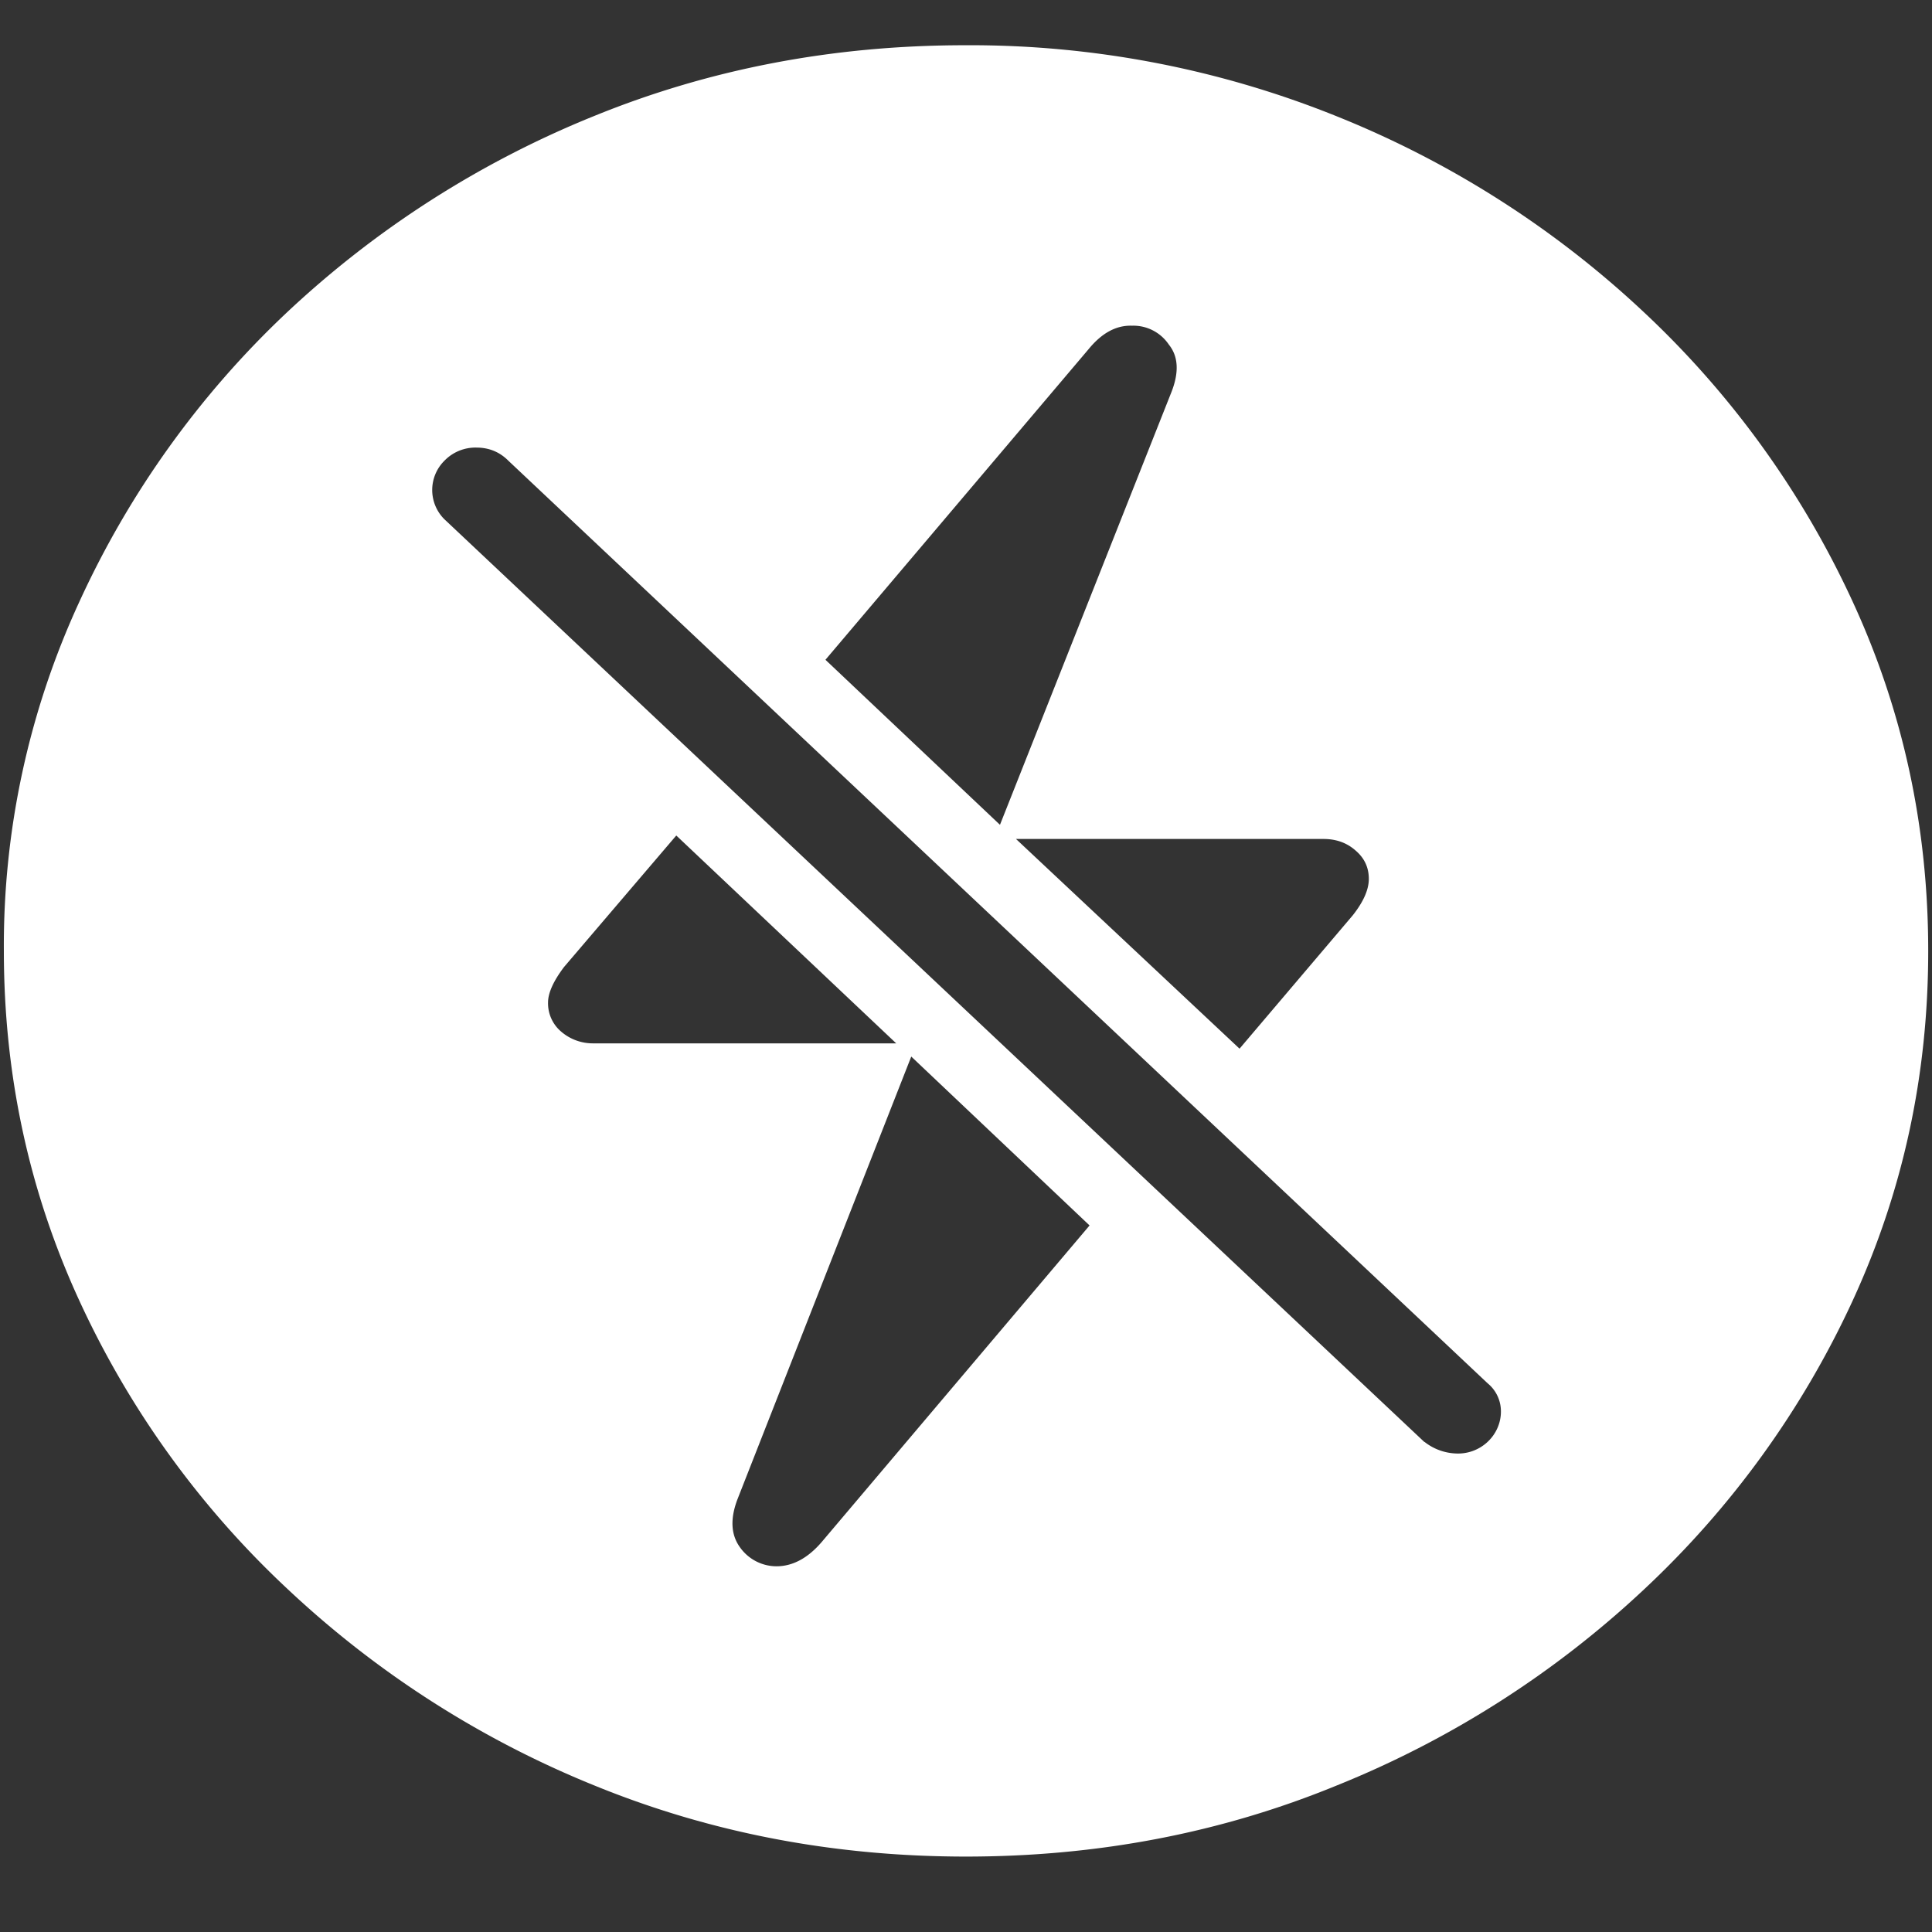 <svg xmlns="http://www.w3.org/2000/svg" width="24" height="24"><rect width="100%" height="100%" fill="#333333" stroke="none"/><path style="stroke:none;fill-rule:nonzero;fill:#fff;fill-opacity:1" d="M12 23.063c1.633 0 3.168-.293 4.605-.883a12.29 12.29 0 0 0 3.82-2.438 11.482 11.482 0 0 0 2.59-3.586c.626-1.36.938-2.804.938-4.343 0-1.536-.312-2.981-.937-4.336a11.514 11.514 0 0 0-2.59-3.594 12.22 12.22 0 0 0-3.82-2.438 12.166 12.166 0 0 0-4.618-.883c-1.633 0-3.172.293-4.617.883a12.307 12.307 0 0 0-3.809 2.438A11.523 11.523 0 0 0 .985 7.477a10.187 10.187 0 0 0-.937 4.335c0 1.54.312 2.985.937 4.344a11.438 11.438 0 0 0 2.59 3.586 12.307 12.307 0 0 0 3.809 2.438c1.445.59 2.984.883 4.617.883Zm2.555-18.2-2.133 5.383-2.168-2.05 3.27-3.86c.164-.2.343-.297.539-.29a.531.531 0 0 1 .457.235c.117.145.128.34.035.582Zm-1.934 5.559h3.82c.157 0 .29.047.399.144.11.094.164.211.164.352 0 .133-.067.285-.2.453l-1.406 1.656Zm-1.488 2.539H7.37a.602.602 0 0 1-.398-.145.46.46 0 0 1-.164-.363c0-.117.066-.265.199-.441l1.394-1.633Zm2.402 2.262-3.328 3.933c-.172.2-.36.301-.562.301a.557.557 0 0 1-.457-.242c-.11-.156-.118-.356-.024-.598l2.156-5.492Zm4.16 2.691L5.52 6.45a.512.512 0 0 1 0-.726.536.536 0 0 1 .398-.164c.156 0 .289.054.398.164l12.164 11.46a.45.45 0 0 1 .165.352c0 .14-.06.277-.165.375a.536.536 0 0 1-.386.145.672.672 0 0 1-.399-.145Zm0 0"/></svg>